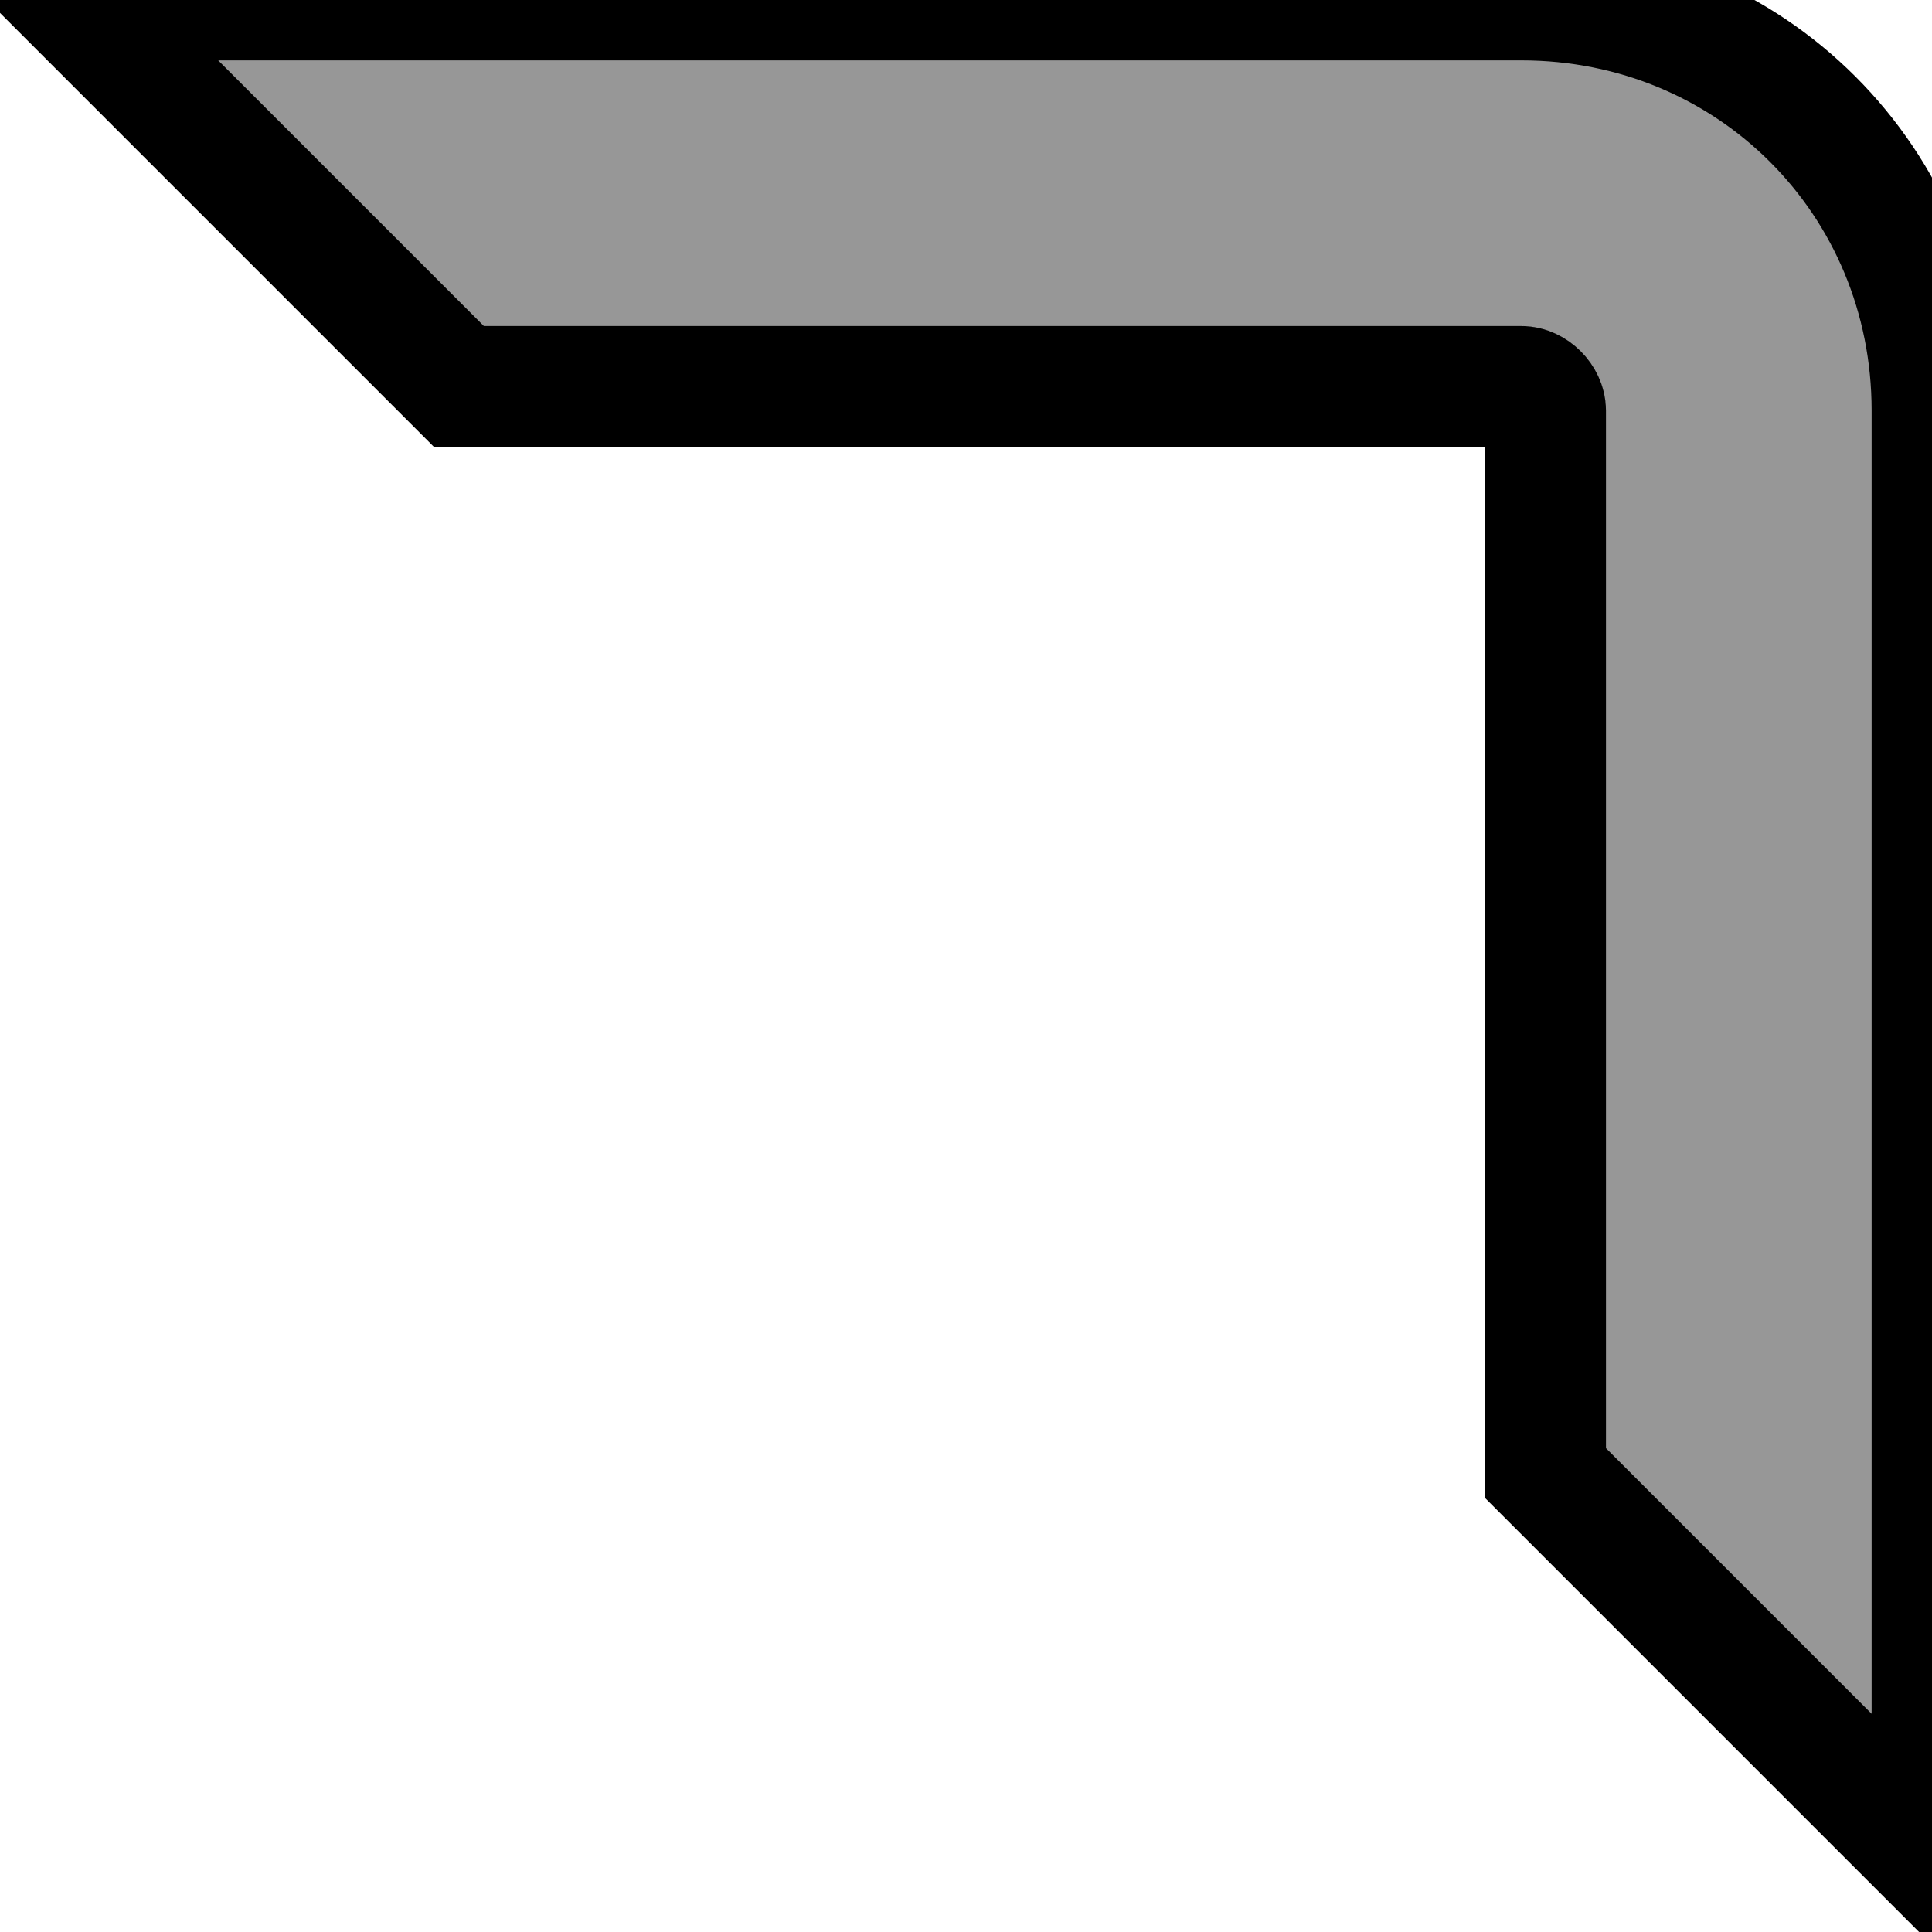<?xml version="1.0" encoding="utf-8"?>
<!-- Generator: Adobe Illustrator 21.0.0, SVG Export Plug-In . SVG Version: 6.00 Build 0)  -->
<svg version="1.1" id="Слой_1" xmlns="http://www.w3.org/2000/svg" xmlns:xlink="http://www.w3.org/1999/xlink" x="0px" y="0px"
	 viewBox="0 0 16 16" style="enable-background:new 0 0 16 16;" xml:space="preserve">
<style type="text/css">
	.st0{fill:#979797;}
</style>
<path class="st0" d="M12.6,0h-12l3.2,3.2h8.8c0.1,0,0.2,0.1,0.2,0.2v8.8l3.2,3.2v-12C16,1.5,14.5,0,12.6,0z" stroke="797979" stroke-width="1"/>
</svg>
